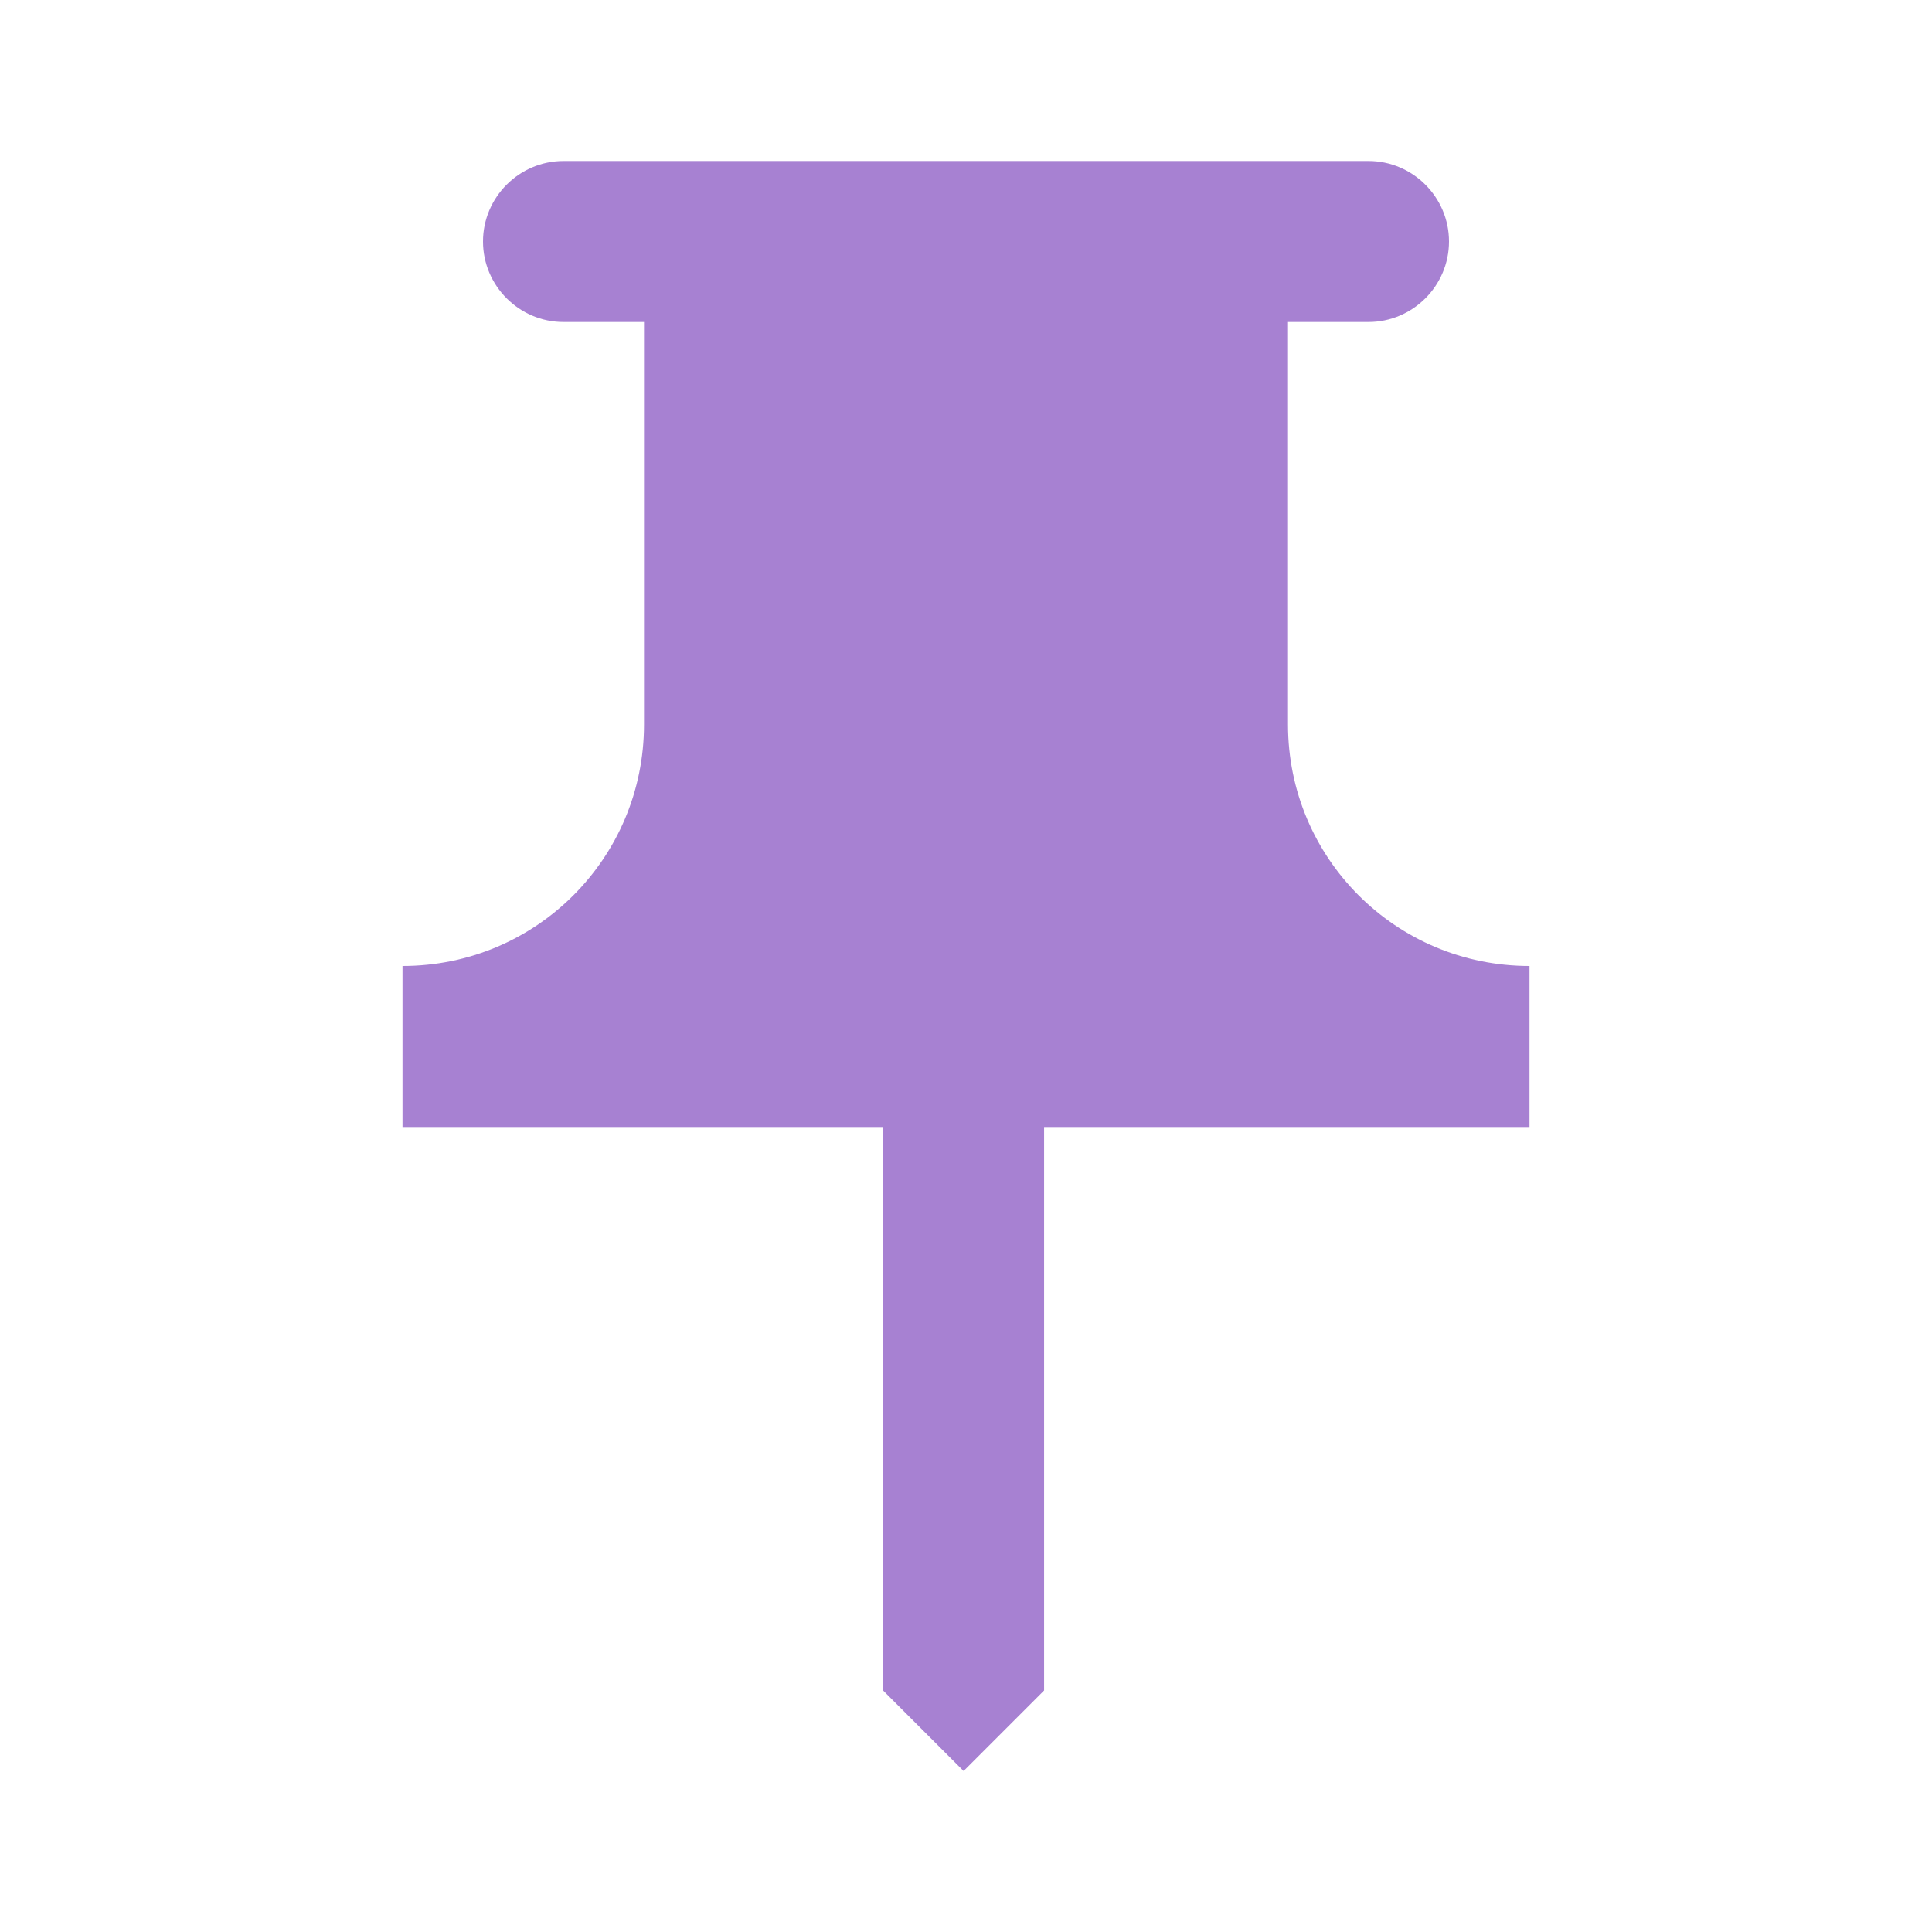 <svg width="24" height="24" xmlns="http://www.w3.org/2000/svg" viewBox="0 0 24 24"><title>push_pin</title><g fill="none" class="nc-icon-wrapper"><path fill-rule="evenodd" clip-rule="evenodd" d="M16 9V4h1c.55 0 1-.45 1-1s-.45-1-1-1H7c-.55 0-1 .45-1 1s.45 1 1 1h1v5c0 1.66-1.34 3-3 3v2h5.97v7l1 1 1-1v-7H19v-2c-1.66 0-3-1.34-3-3z" fill="#a781d2"></path></g></svg>